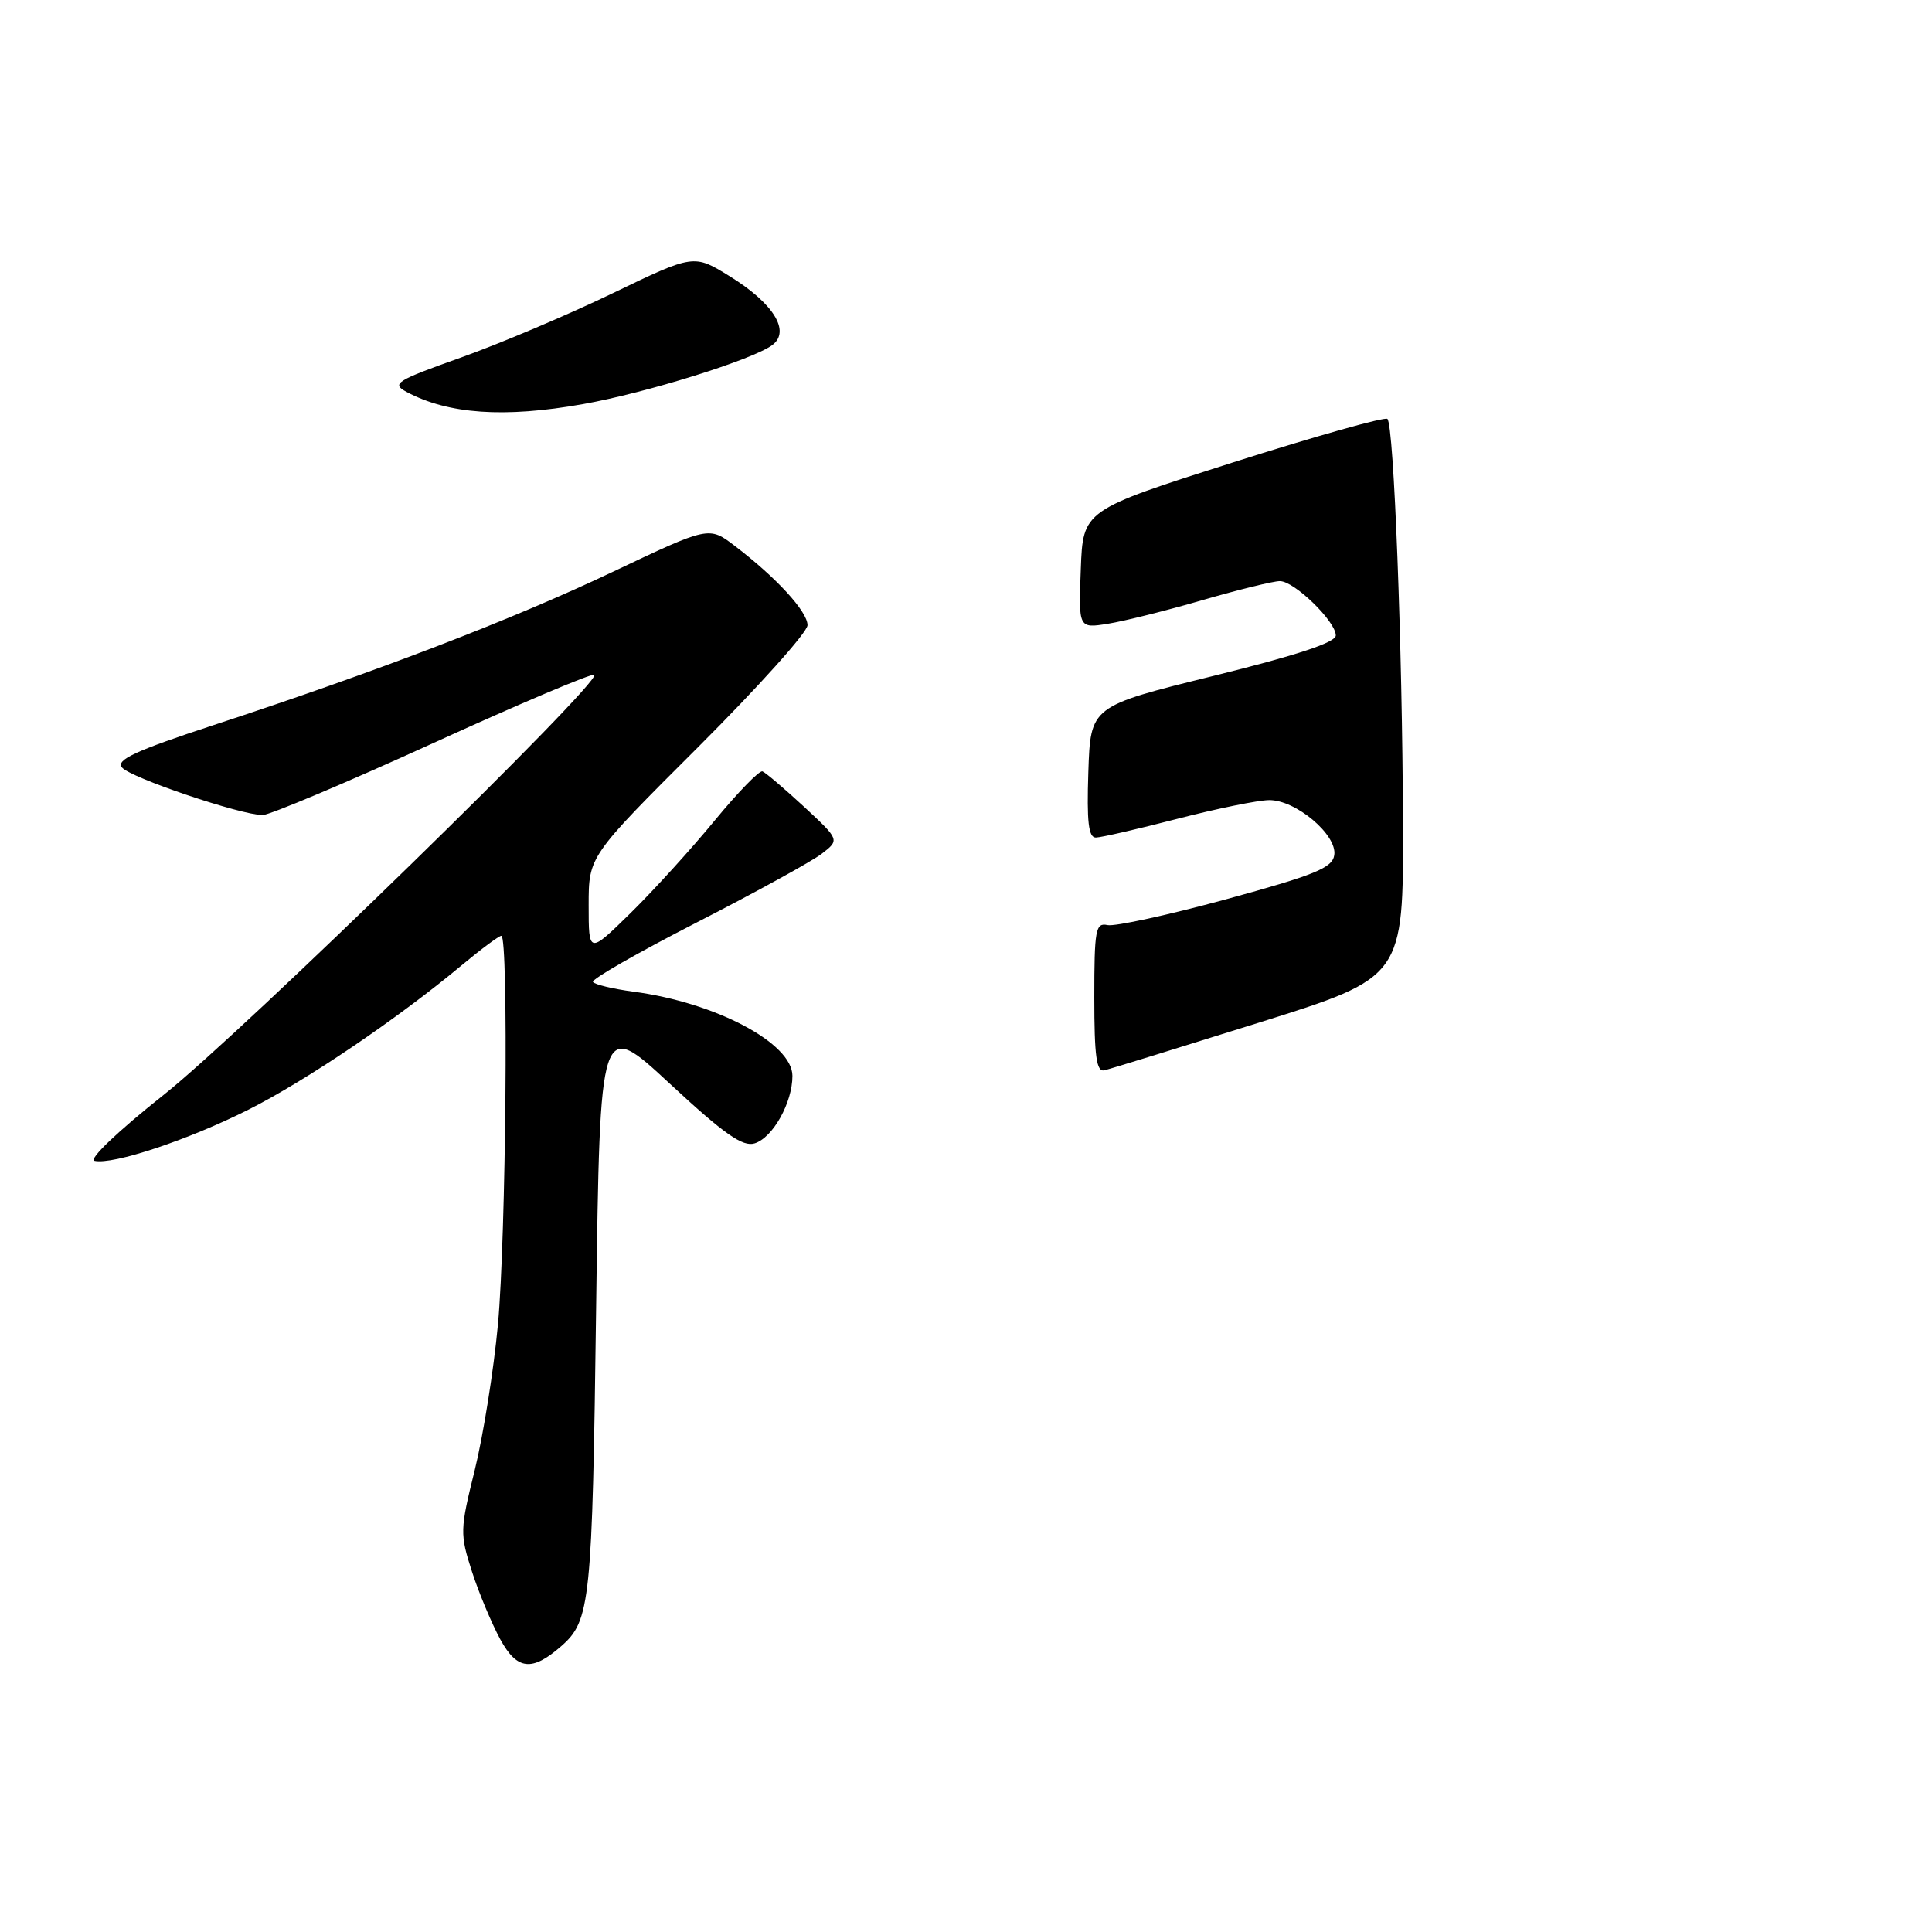 <?xml version="1.0" encoding="UTF-8" standalone="no"?>
<!DOCTYPE svg PUBLIC "-//W3C//DTD SVG 1.1//EN" "http://www.w3.org/Graphics/SVG/1.1/DTD/svg11.dtd" >
<svg xmlns="http://www.w3.org/2000/svg" xmlns:xlink="http://www.w3.org/1999/xlink" version="1.1" viewBox="0 0 256 256">
 <g >
 <path fill="currentColor"
d=" M 74.36 218.13 C 78.23 214.75 78.48 212.36 78.99 173.26 C 79.50 135.01 79.50 135.01 88.74 143.58 C 95.97 150.29 98.42 152.00 100.00 151.50 C 102.41 150.74 105.00 146.11 105.00 142.56 C 105.00 138.23 94.84 132.84 83.93 131.40 C 81.19 131.03 78.78 130.45 78.57 130.11 C 78.35 129.76 84.55 126.21 92.34 122.22 C 100.13 118.23 107.57 114.14 108.88 113.13 C 111.27 111.29 111.27 111.29 106.53 106.89 C 103.92 104.48 101.44 102.37 101.03 102.21 C 100.62 102.06 97.78 104.98 94.71 108.71 C 91.64 112.45 86.63 117.96 83.57 120.97 C 78.00 126.43 78.00 126.43 78.00 119.95 C 78.00 113.47 78.00 113.47 92.50 99.00 C 100.47 91.04 107.00 83.77 107.00 82.84 C 107.00 81.03 102.88 76.54 97.36 72.33 C 93.94 69.72 93.94 69.72 81.22 75.76 C 67.76 82.15 50.04 88.95 28.30 96.08 C 17.92 99.49 15.32 100.69 16.17 101.70 C 17.30 103.06 31.92 108.00 34.80 108.00 C 35.74 107.99 45.90 103.71 57.39 98.47 C 68.88 93.23 78.49 89.16 78.75 89.42 C 79.70 90.37 32.10 136.81 21.78 145.00 C 15.61 149.89 11.68 153.64 12.53 153.82 C 14.99 154.36 24.95 151.05 32.93 147.03 C 40.61 143.16 52.68 134.99 61.18 127.90 C 63.75 125.76 66.12 124.00 66.43 124.00 C 67.40 124.00 67.05 163.90 65.98 175.50 C 65.42 181.55 64.03 190.22 62.91 194.78 C 60.94 202.72 60.93 203.26 62.55 208.28 C 63.48 211.15 65.18 215.19 66.31 217.26 C 68.53 221.30 70.50 221.51 74.36 218.13 Z  M 77.24 53.55 C 85.68 52.05 99.74 47.66 102.34 45.72 C 104.78 43.89 102.50 40.20 96.71 36.62 C 91.94 33.67 91.94 33.67 81.22 38.84 C 75.32 41.69 66.26 45.53 61.07 47.38 C 52.45 50.45 51.83 50.84 53.87 51.93 C 59.40 54.89 66.84 55.40 77.24 53.55 Z  M 145.00 132.17 C 145.00 123.18 145.17 122.23 146.75 122.58 C 147.71 122.79 154.80 121.25 162.50 119.15 C 174.27 115.93 176.55 115.00 176.80 113.30 C 177.20 110.63 171.71 105.99 168.17 106.02 C 166.70 106.03 161.22 107.15 156.00 108.50 C 150.78 109.85 145.92 110.97 145.21 110.98 C 144.23 111.00 143.99 108.89 144.21 102.29 C 144.50 93.58 144.50 93.58 160.75 89.57 C 171.80 86.84 177.00 85.13 177.00 84.20 C 177.00 82.34 171.51 77.00 169.59 77.00 C 168.73 77.00 164.13 78.13 159.36 79.51 C 154.59 80.90 148.93 82.31 146.80 82.65 C 142.91 83.27 142.91 83.27 143.21 75.43 C 143.50 67.60 143.50 67.60 163.39 61.27 C 174.33 57.79 183.53 55.20 183.84 55.51 C 184.70 56.36 185.83 85.78 185.90 109.00 C 185.97 129.50 185.97 129.50 166.83 135.50 C 156.30 138.80 147.08 141.65 146.34 141.82 C 145.29 142.08 145.00 140.01 145.00 132.17 Z "/>
</g>
</svg>